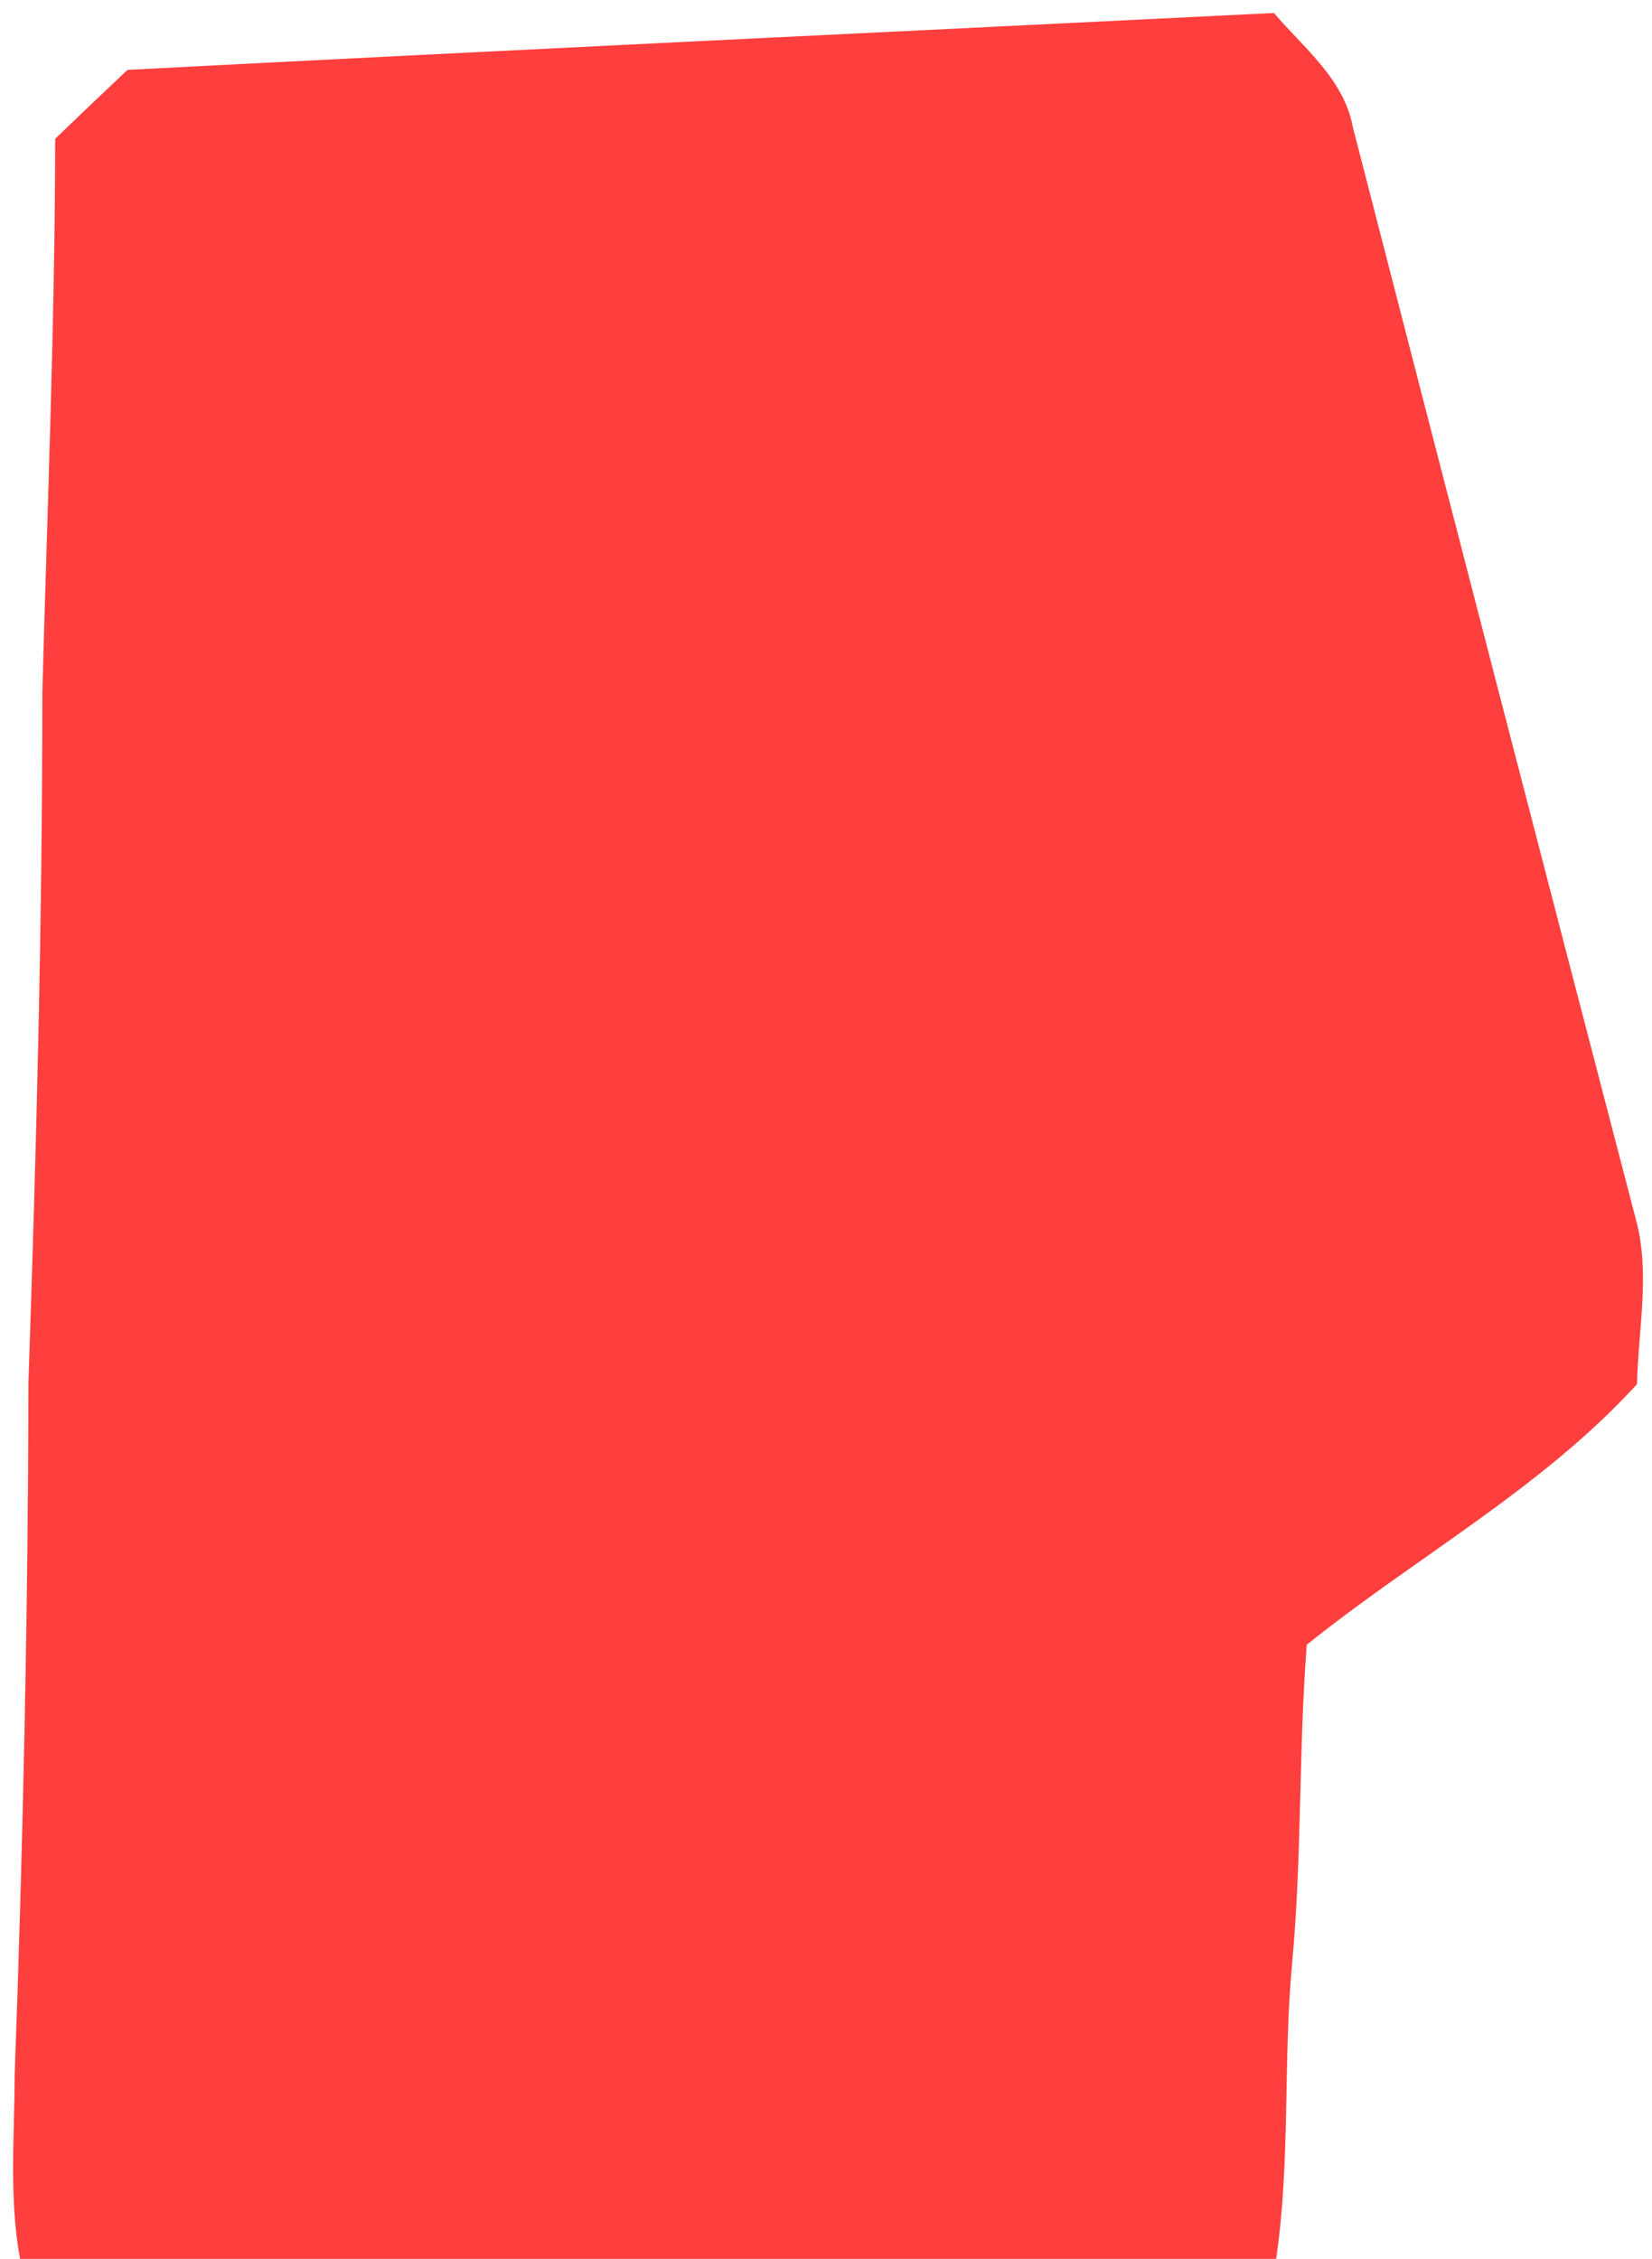 <?xml version="1.0" encoding="UTF-8" ?>
<!DOCTYPE svg PUBLIC "-//W3C//DTD SVG 1.1//EN" "http://www.w3.org/Graphics/SVG/1.1/DTD/svg11.dtd">
<svg width="117pt" height="160pt" viewBox="0 0 117 160" version="1.1" xmlns="http://www.w3.org/2000/svg">
<g id="#ff3e3eff">
<path fill="#ff3e3e" opacity="1.00" d=" M 9.03 4.95 C 36.09 3.54 63.16 2.26 90.22 0.92 C 92.34 3.40 95.18 5.60 95.81 8.99 C 102.45 34.78 109.13 60.57 115.85 86.34 C 116.90 90.18 116.02 94.15 115.94 98.04 C 109.20 105.43 100.29 110.28 92.55 116.50 C 91.97 123.98 92.21 131.50 91.52 138.97 C 90.86 145.97 91.41 153.03 90.38 160.00 L 1.42 160.00 C 0.63 155.70 1.03 151.31 1.04 146.97 C 1.63 130.66 1.99 114.34 2.01 98.01 C 2.57 81.68 3.00 65.35 3.00 49.01 C 3.35 35.95 3.89 22.90 3.91 9.83 C 5.60 8.20 7.31 6.57 9.03 4.95 Z" />
</g>
</svg>
